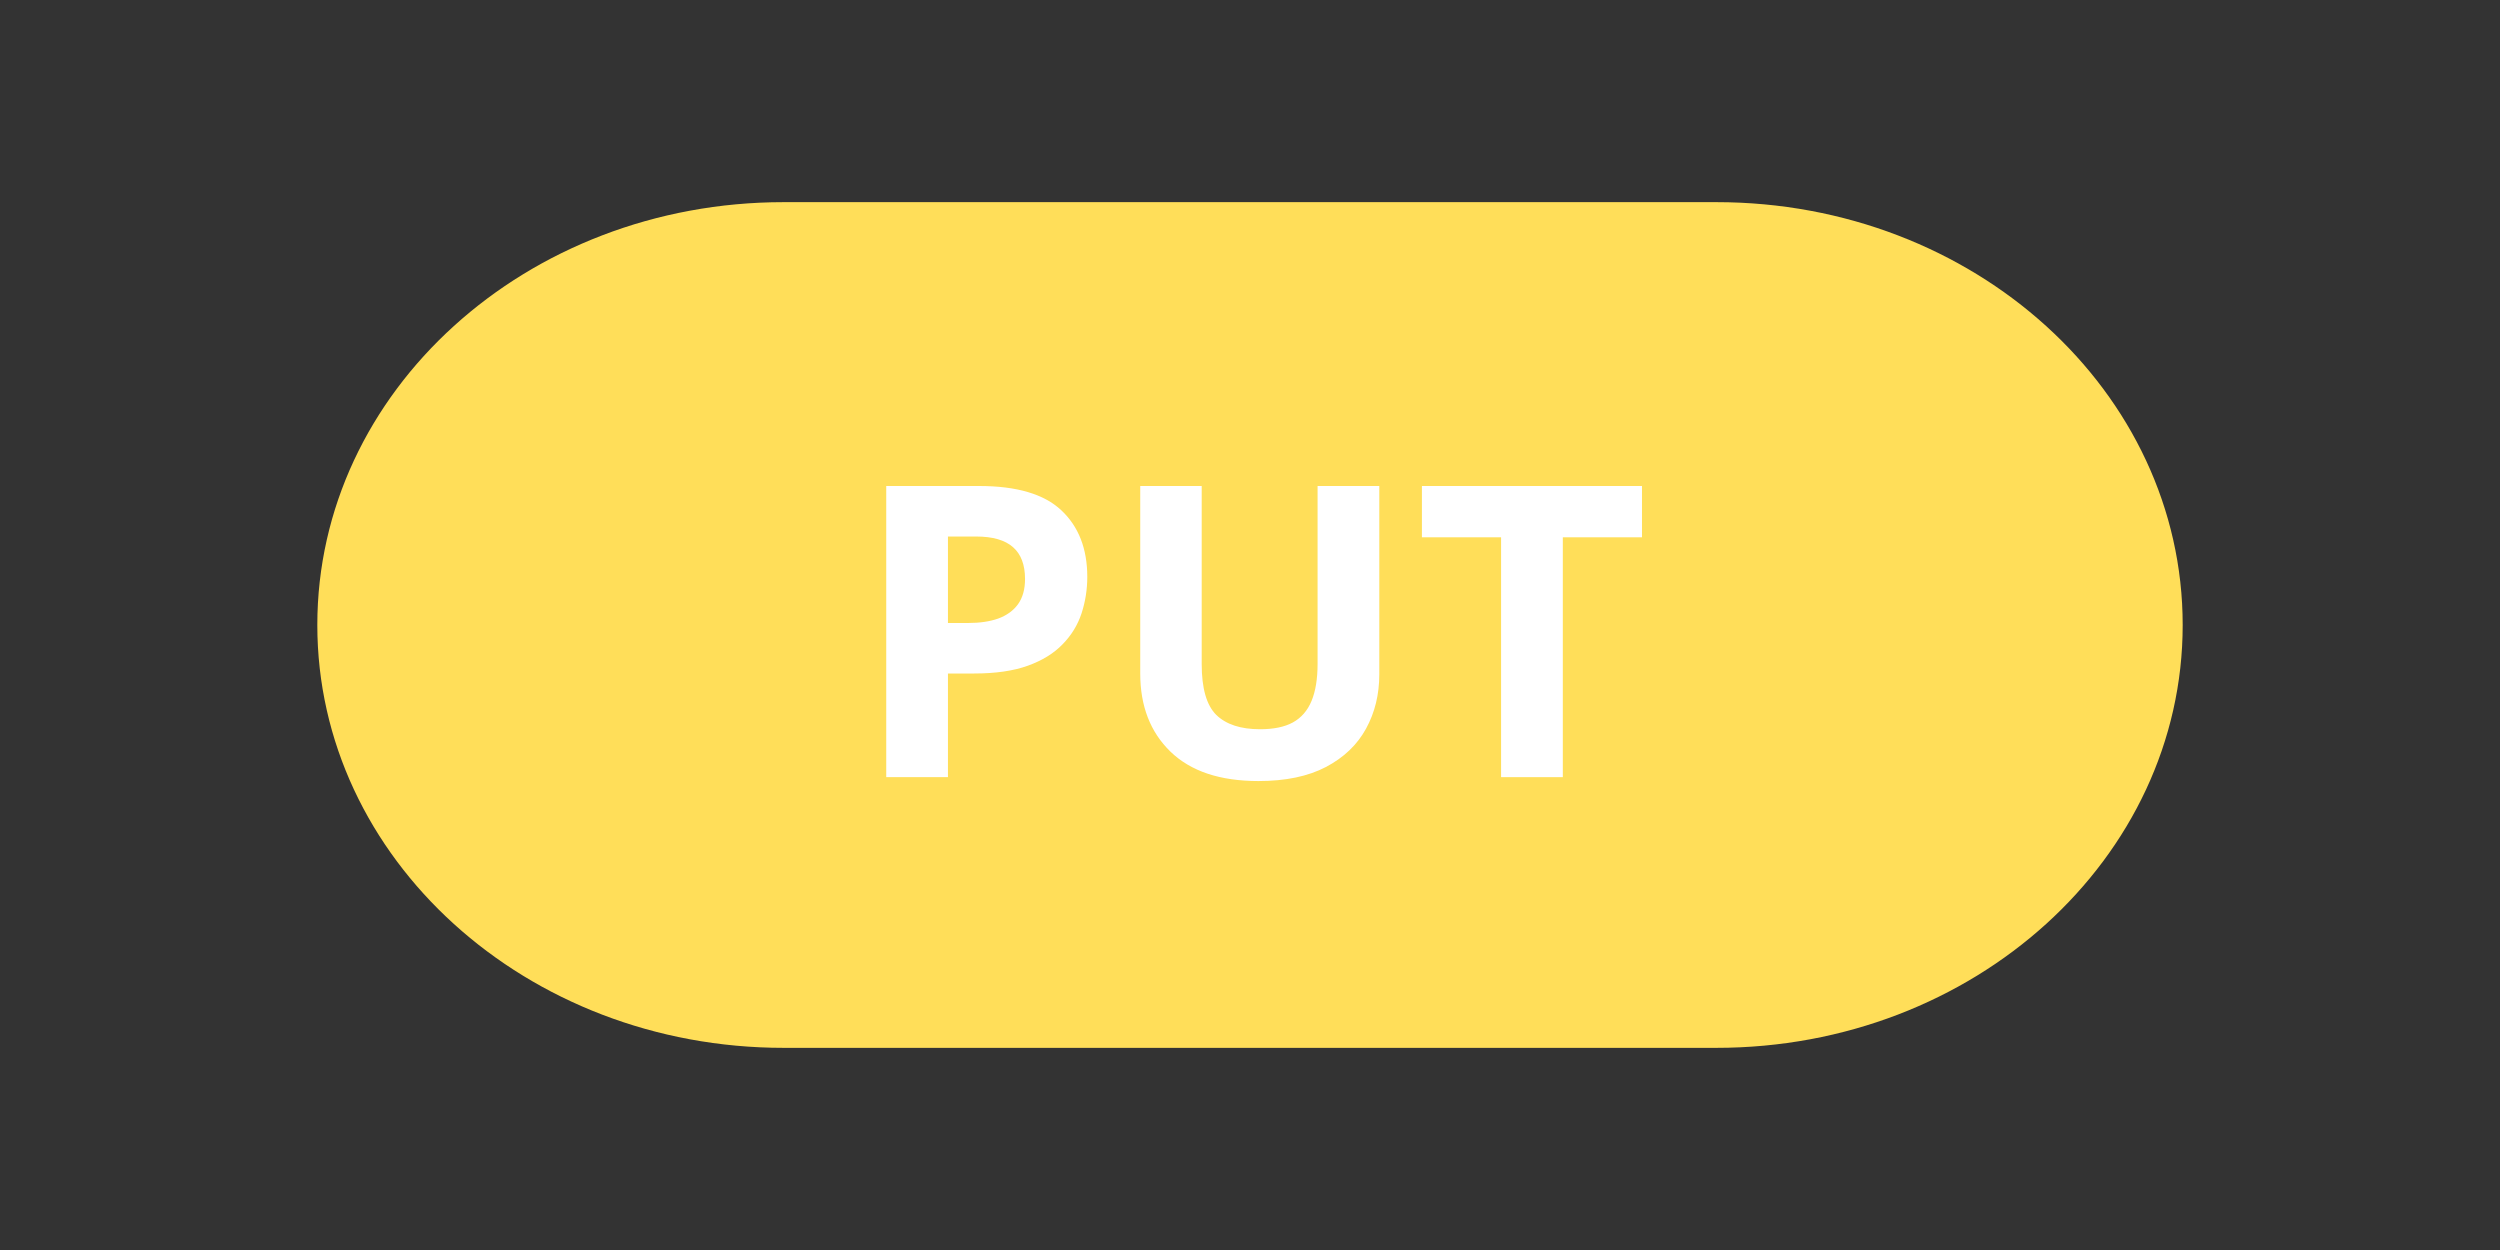 <svg xmlns="http://www.w3.org/2000/svg" xmlns:xlink="http://www.w3.org/1999/xlink" width="200" zoomAndPan="magnify" viewBox="0 0 150 75" height="100" preserveAspectRatio="xMidYMid meet" version="1.0"><rect x="0" y="0" width="150" height="75" fill="#333333" stroke="none"/><defs><g/><clipPath id="44cc74a824"><path d="M 19.039 12.129 L 131 12.129 L 131 62.871 L 19.039 62.871 Z M 19.039 12.129 " clip-rule="nonzero"/></clipPath><clipPath id="60f78bf371"><path d="M 102.98 12.129 C 118.434 12.129 130.961 23.488 130.961 37.5 C 130.961 51.512 118.434 62.871 102.98 62.871 L 47.02 62.871 C 31.566 62.871 19.039 51.512 19.039 37.5 C 19.039 23.488 31.566 12.129 47.02 12.129 Z M 102.98 12.129 " clip-rule="nonzero"/></clipPath></defs><g clip-path="url(#44cc74a824)"><g clip-path="url(#60f78bf371)"><path fill="#ffde59" d="M 19.039 12.129 L 131.027 12.129 L 131.027 62.871 L 19.039 62.871 Z M 19.039 12.129 " fill-opacity="1" fill-rule="nonzero"/></g></g><g fill="#ffffff" fill-opacity="1"><g transform="translate(50.971, 46.629)"><g><path d="M 7.781 -17.469 C 10.031 -17.469 11.672 -16.984 12.703 -16.016 C 13.742 -15.047 14.266 -13.711 14.266 -12.016 C 14.266 -11.254 14.148 -10.523 13.922 -9.828 C 13.691 -9.129 13.312 -8.508 12.781 -7.969 C 12.258 -7.426 11.566 -7 10.703 -6.688 C 9.836 -6.375 8.766 -6.219 7.484 -6.219 L 5.906 -6.219 L 5.906 0 L 2.203 0 L 2.203 -17.469 Z M 7.594 -14.438 L 5.906 -14.438 L 5.906 -9.25 L 7.125 -9.25 C 7.812 -9.25 8.41 -9.336 8.922 -9.516 C 9.43 -9.703 9.828 -9.988 10.109 -10.375 C 10.391 -10.77 10.531 -11.273 10.531 -11.891 C 10.531 -12.742 10.289 -13.379 9.812 -13.797 C 9.332 -14.223 8.594 -14.438 7.594 -14.438 Z M 7.594 -14.438 "/></g></g></g><g fill="#ffffff" fill-opacity="1"><g transform="translate(66.336, 46.629)"><g><path d="M 16.422 -17.469 L 16.422 -6.172 C 16.422 -4.961 16.156 -3.875 15.625 -2.906 C 15.094 -1.938 14.289 -1.172 13.219 -0.609 C 12.145 -0.047 10.797 0.234 9.172 0.234 C 6.867 0.234 5.109 -0.352 3.891 -1.531 C 2.68 -2.707 2.078 -4.27 2.078 -6.219 L 2.078 -17.469 L 5.766 -17.469 L 5.766 -6.781 C 5.766 -5.332 6.055 -4.316 6.641 -3.734 C 7.234 -3.16 8.109 -2.875 9.266 -2.875 C 10.078 -2.875 10.734 -3.008 11.234 -3.281 C 11.742 -3.562 12.117 -3.992 12.359 -4.578 C 12.598 -5.16 12.719 -5.898 12.719 -6.797 L 12.719 -17.469 Z M 16.422 -17.469 "/></g></g></g><g fill="#ffffff" fill-opacity="1"><g transform="translate(84.831, 46.629)"><g><path d="M 8.938 0 L 5.234 0 L 5.234 -14.391 L 0.484 -14.391 L 0.484 -17.469 L 13.688 -17.469 L 13.688 -14.391 L 8.938 -14.391 Z M 8.938 0 "/></g></g></g></svg>